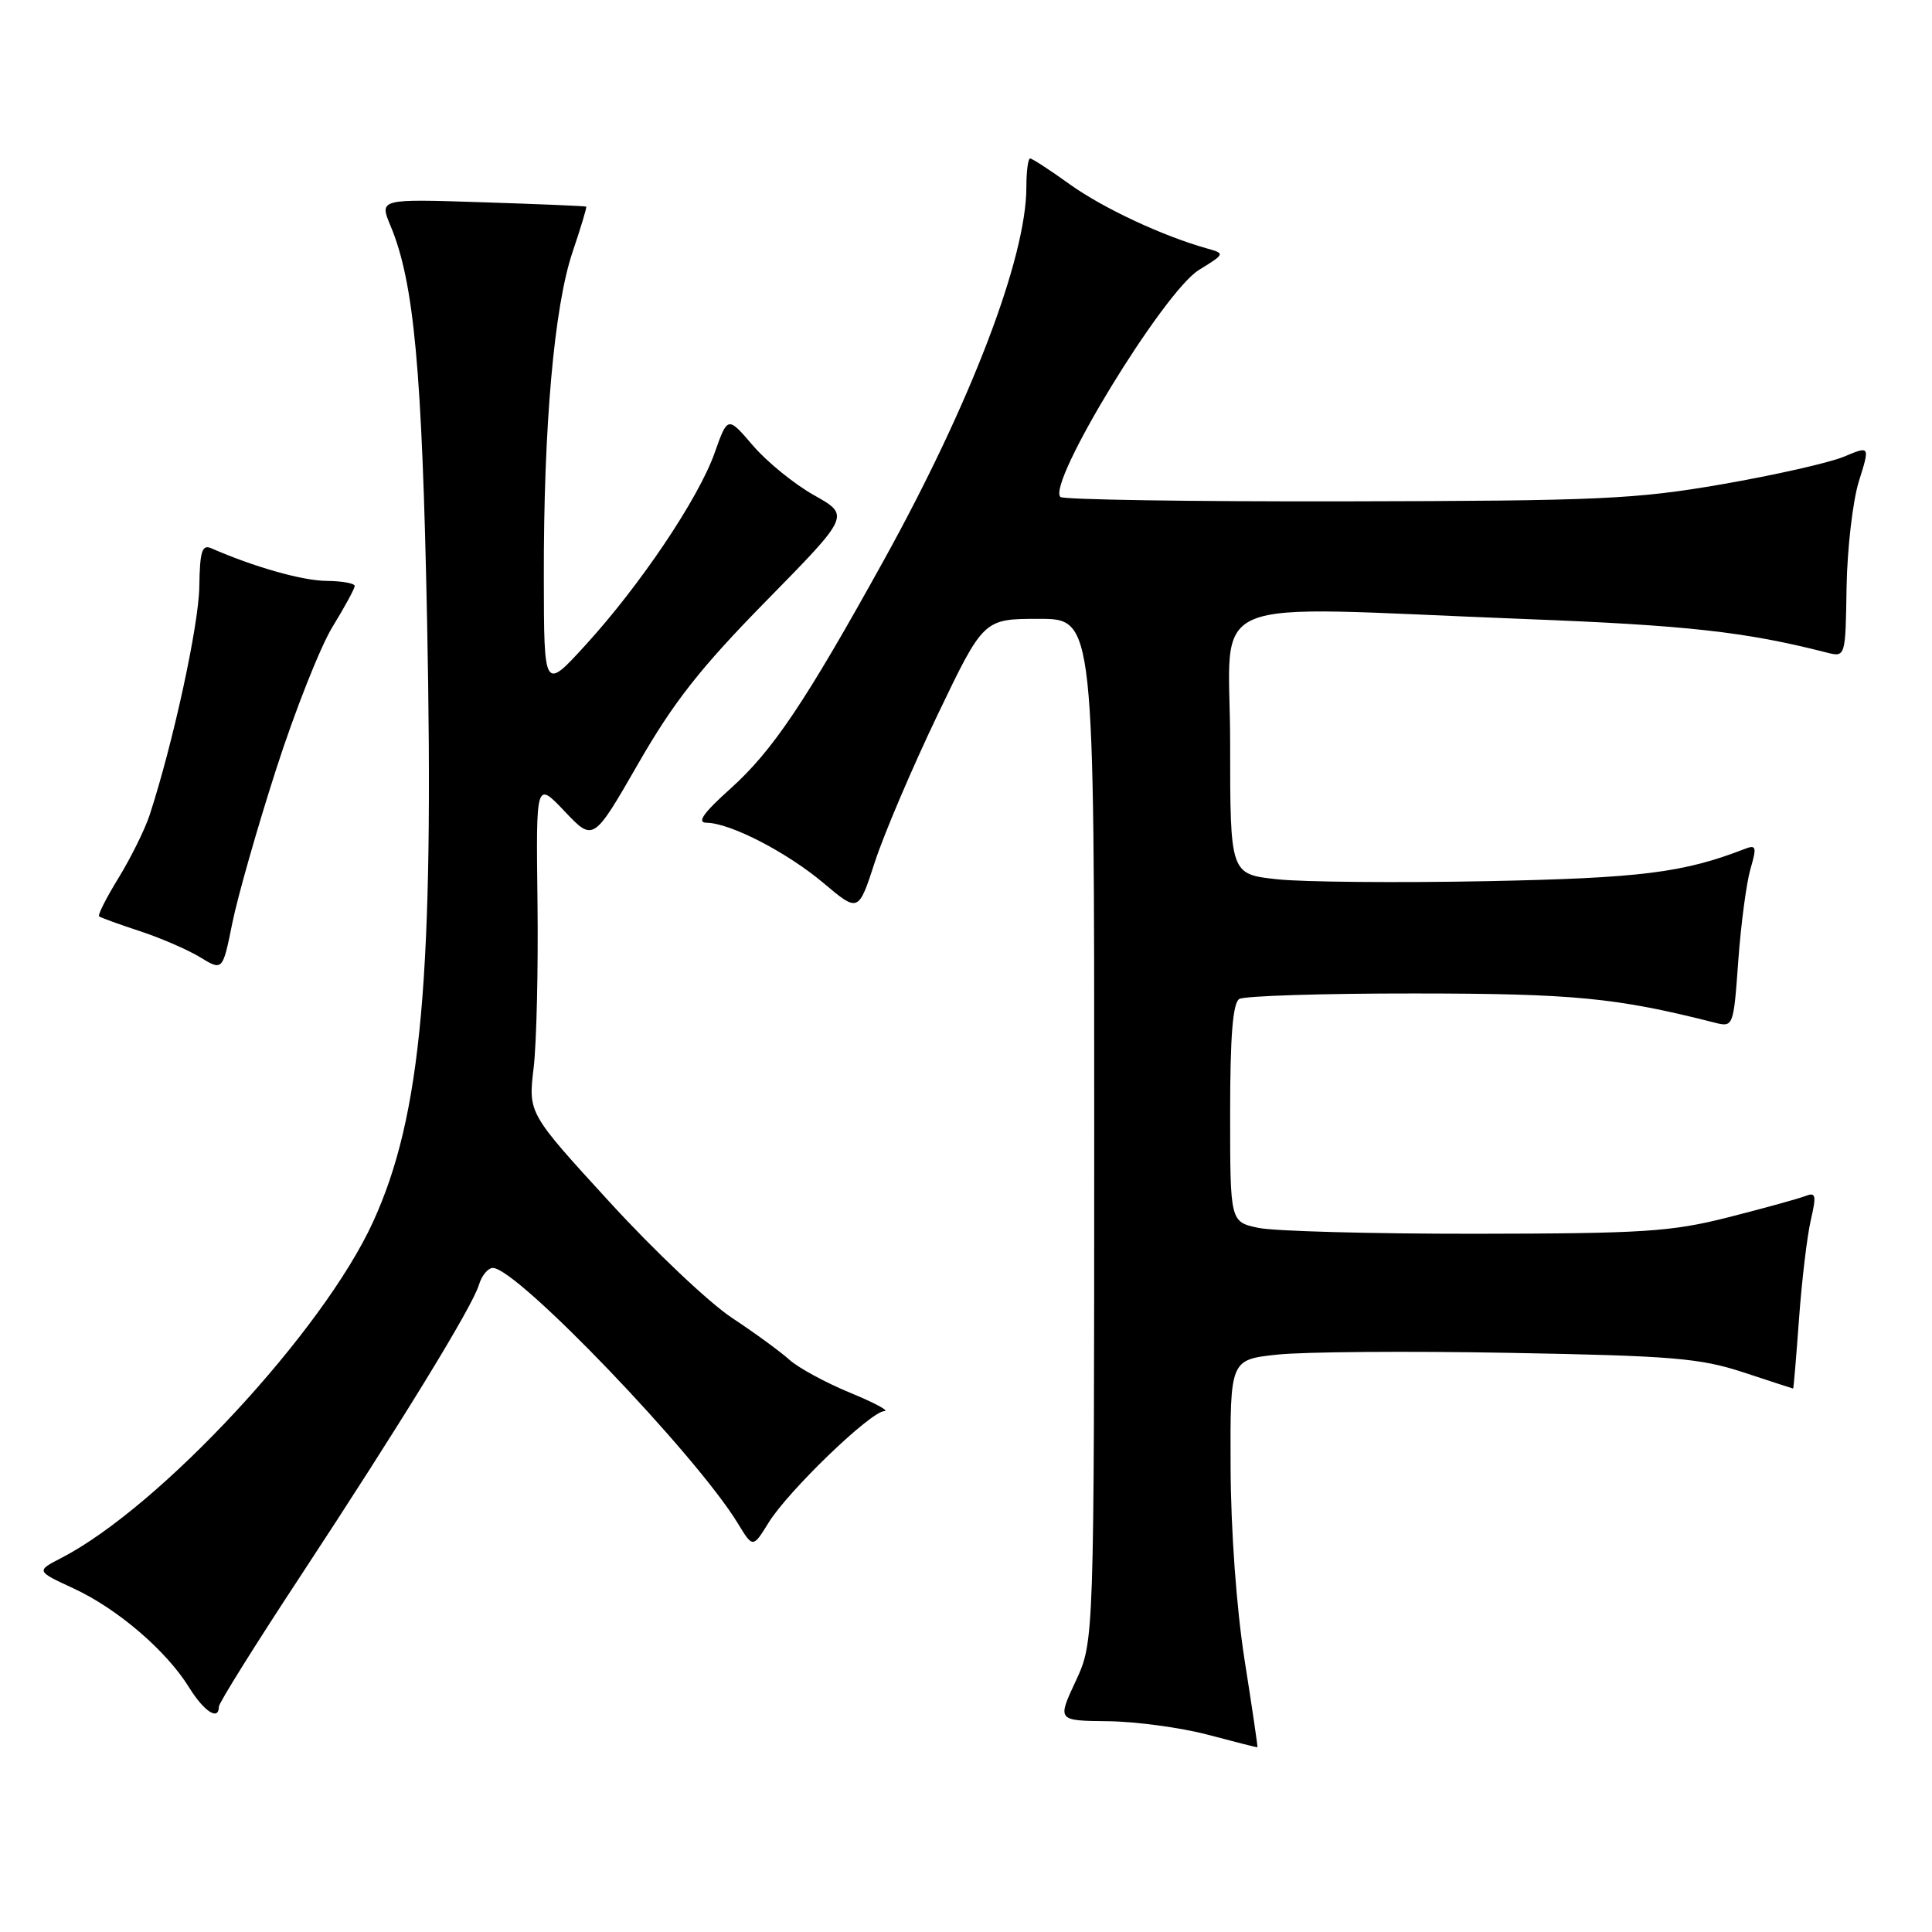 <?xml version="1.0" encoding="UTF-8" standalone="no"?>
<!DOCTYPE svg PUBLIC "-//W3C//DTD SVG 1.1//EN" "http://www.w3.org/Graphics/SVG/1.1/DTD/svg11.dtd" >
<svg xmlns="http://www.w3.org/2000/svg" xmlns:xlink="http://www.w3.org/1999/xlink" version="1.1" viewBox="0 0 256 256">
 <g >
 <path fill="currentColor"
d=" M 164.92 220.00 C 163.84 213.12 163.09 202.81 163.06 194.33 C 163.00 180.16 163.00 180.16 169.28 179.49 C 172.74 179.12 186.58 179.01 200.03 179.26 C 221.60 179.65 225.27 179.96 231.00 181.84 C 234.57 183.02 237.55 183.99 237.60 183.99 C 237.66 184.00 238.01 179.84 238.38 174.75 C 238.75 169.66 239.45 163.78 239.94 161.68 C 240.71 158.32 240.62 157.93 239.16 158.50 C 238.25 158.85 233.68 160.11 229.00 161.30 C 221.43 163.22 217.75 163.45 195.50 163.48 C 181.75 163.49 168.81 163.14 166.75 162.70 C 163.00 161.91 163.00 161.91 163.00 147.51 C 163.00 137.33 163.35 132.90 164.21 132.37 C 164.88 131.96 175.34 131.63 187.46 131.64 C 208.49 131.65 214.19 132.20 227.10 135.48 C 229.69 136.14 229.69 136.14 230.33 127.32 C 230.68 122.47 231.41 117.00 231.94 115.16 C 232.80 112.21 232.71 111.90 231.21 112.48 C 223.04 115.65 217.40 116.35 197.00 116.76 C 185.18 116.99 172.69 116.88 169.25 116.51 C 163.00 115.84 163.00 115.84 163.00 98.42 C 163.00 78.35 158.30 80.33 202.00 82.02 C 223.52 82.85 231.27 83.71 242.02 86.46 C 244.54 87.10 244.54 87.10 244.68 77.80 C 244.77 72.69 245.50 66.38 246.31 63.78 C 247.79 59.06 247.79 59.06 244.31 60.52 C 242.39 61.32 235.13 62.96 228.16 64.17 C 216.72 66.15 211.90 66.37 178.33 66.43 C 157.89 66.47 140.87 66.21 140.51 65.85 C 138.70 64.03 154.16 38.69 158.85 35.78 C 162.34 33.63 162.35 33.60 159.93 32.92 C 154.04 31.27 146.14 27.57 141.75 24.42 C 139.14 22.54 136.77 21.00 136.50 21.00 C 136.22 21.00 136.00 22.71 136.00 24.79 C 136.00 34.13 128.64 53.40 117.12 74.22 C 106.71 93.03 102.39 99.46 96.82 104.47 C 93.15 107.77 92.29 109.01 93.64 109.02 C 96.78 109.06 104.26 112.92 109.12 117.01 C 113.75 120.91 113.75 120.91 115.93 114.20 C 117.13 110.52 120.86 101.76 124.22 94.75 C 130.33 82.00 130.33 82.00 137.67 82.00 C 145.00 82.00 145.00 82.00 144.99 149.75 C 144.98 217.50 144.98 217.50 142.54 222.75 C 140.09 228.00 140.09 228.00 146.80 228.07 C 150.48 228.11 156.43 228.91 160.00 229.85 C 163.57 230.80 166.55 231.55 166.62 231.53 C 166.68 231.52 165.92 226.32 164.92 220.00 Z  M 29.00 226.14 C 29.00 225.66 33.85 217.90 39.78 208.89 C 53.20 188.48 62.57 173.19 63.46 170.25 C 63.83 169.01 64.67 168.00 65.32 168.01 C 68.53 168.04 92.24 192.77 97.76 201.84 C 99.76 205.13 99.76 205.13 101.85 201.75 C 104.44 197.55 115.38 187.01 117.18 186.98 C 117.90 186.96 115.86 185.87 112.63 184.54 C 109.41 183.21 105.81 181.26 104.63 180.20 C 103.46 179.14 100.03 176.63 97.00 174.63 C 93.97 172.63 86.66 165.71 80.75 159.25 C 69.99 147.50 69.99 147.50 70.71 141.50 C 71.10 138.20 71.33 128.30 71.22 119.50 C 71.02 103.50 71.02 103.50 74.82 107.51 C 78.62 111.52 78.62 111.52 84.56 101.20 C 89.25 93.03 92.80 88.51 101.56 79.59 C 112.64 68.30 112.64 68.30 107.87 65.62 C 105.25 64.15 101.61 61.19 99.77 59.04 C 96.42 55.13 96.42 55.13 94.69 60.02 C 92.54 66.08 84.82 77.56 77.56 85.50 C 72.08 91.50 72.08 91.50 72.06 76.50 C 72.02 56.51 73.43 40.62 75.86 33.42 C 76.96 30.17 77.77 27.46 77.68 27.38 C 77.58 27.30 71.37 27.04 63.87 26.80 C 50.25 26.35 50.25 26.35 51.75 29.93 C 54.86 37.36 55.93 48.93 56.59 82.18 C 57.53 129.29 55.87 147.83 49.44 161.89 C 42.83 176.37 21.23 199.66 8.14 206.43 C 4.77 208.17 4.77 208.17 9.78 210.49 C 15.58 213.18 22.05 218.73 25.06 223.60 C 27.04 226.80 29.00 228.06 29.00 226.14 Z  M 36.60 101.90 C 39.10 94.14 42.46 85.66 44.07 83.04 C 45.68 80.42 47.00 77.99 47.00 77.64 C 47.00 77.29 45.31 76.99 43.25 76.97 C 40.05 76.94 33.67 75.13 28.00 72.65 C 26.77 72.11 26.48 73.02 26.41 77.75 C 26.33 82.88 22.93 98.50 19.83 107.99 C 19.20 109.91 17.35 113.64 15.73 116.29 C 14.10 118.94 12.93 121.24 13.13 121.42 C 13.34 121.59 15.75 122.47 18.50 123.37 C 21.25 124.27 24.85 125.83 26.50 126.83 C 29.50 128.66 29.50 128.66 30.78 122.33 C 31.48 118.85 34.10 109.66 36.60 101.90 Z "/>
</g>
</svg>
